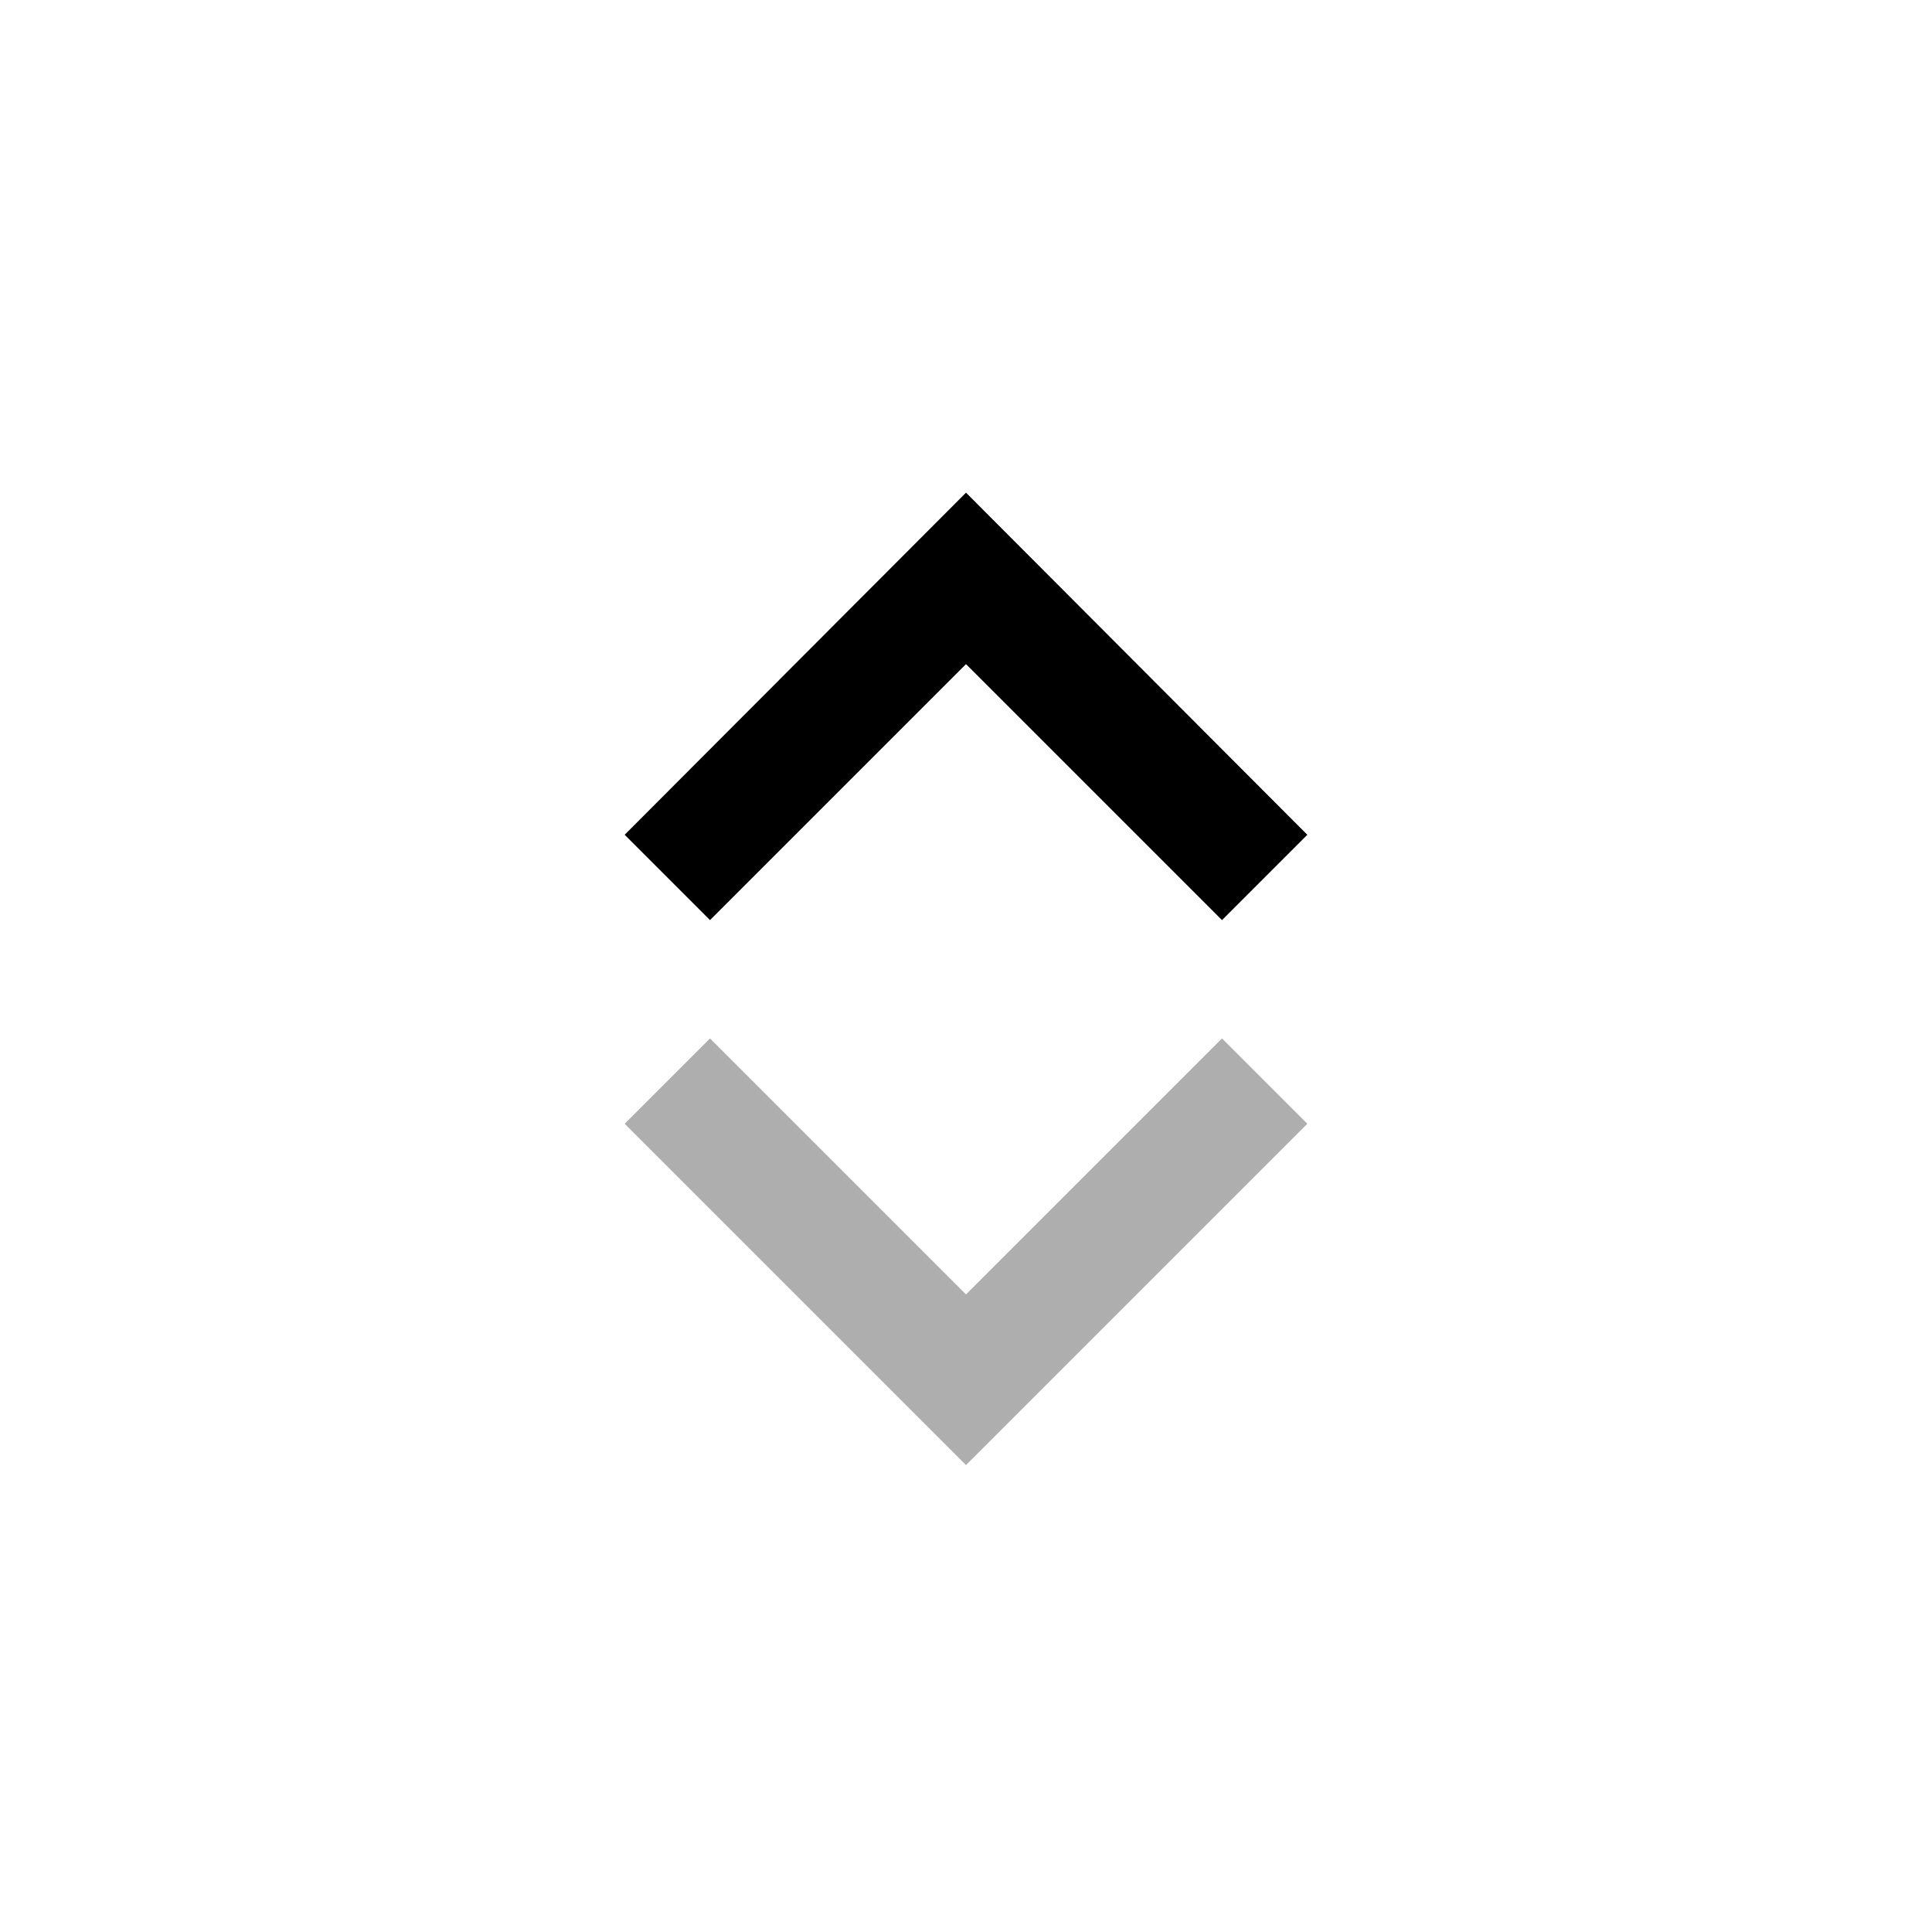 <?xml version="1.0" encoding="UTF-8" standalone="no"?>
<!DOCTYPE svg PUBLIC "-//W3C//DTD SVG 1.1//EN" "http://www.w3.org/Graphics/SVG/1.1/DTD/svg11.dtd">
<svg version="1.1"
    xmlns="http://www.w3.org/2000/svg"
    xmlns:xlink="http://www.w3.org/1999/xlink" preserveAspectRatio="xMidYMid meet" viewBox="0 0 24 24" width="24" height="24">
    <defs>
        <path d="M15.18 11.43L12 8.25L8.82 11.43L7.76 10.37L12 6.12L16.24 10.37L15.18 11.43Z" id="cqHo9CZo1"></path>
        <path d="M15.18 12.9L12 16.08L8.82 12.9L7.76 13.96L12 18.2L16.24 13.96L15.18 12.9Z" id="lHXgyDN5U"></path>
    </defs>
    <g>
        <g>
            <g>
                <use xlink:href="#cqHo9CZo1" opacity="1" fill="#000000" fill-opacity="1"></use>
                <g>
                    <use xlink:href="#cqHo9CZo1" opacity="1" fill-opacity="0" stroke="#000000" stroke-width="1" stroke-opacity="0"></use>
                </g>
            </g>
            <g>
                <use xlink:href="#lHXgyDN5U" opacity="1" fill="#000000" fill-opacity="0.32"></use>
                <g>
                    <use xlink:href="#lHXgyDN5U" opacity="1" fill-opacity="0" stroke="#000000" stroke-width="1" stroke-opacity="0"></use>
                </g>
            </g>
        </g>
    </g>
</svg>